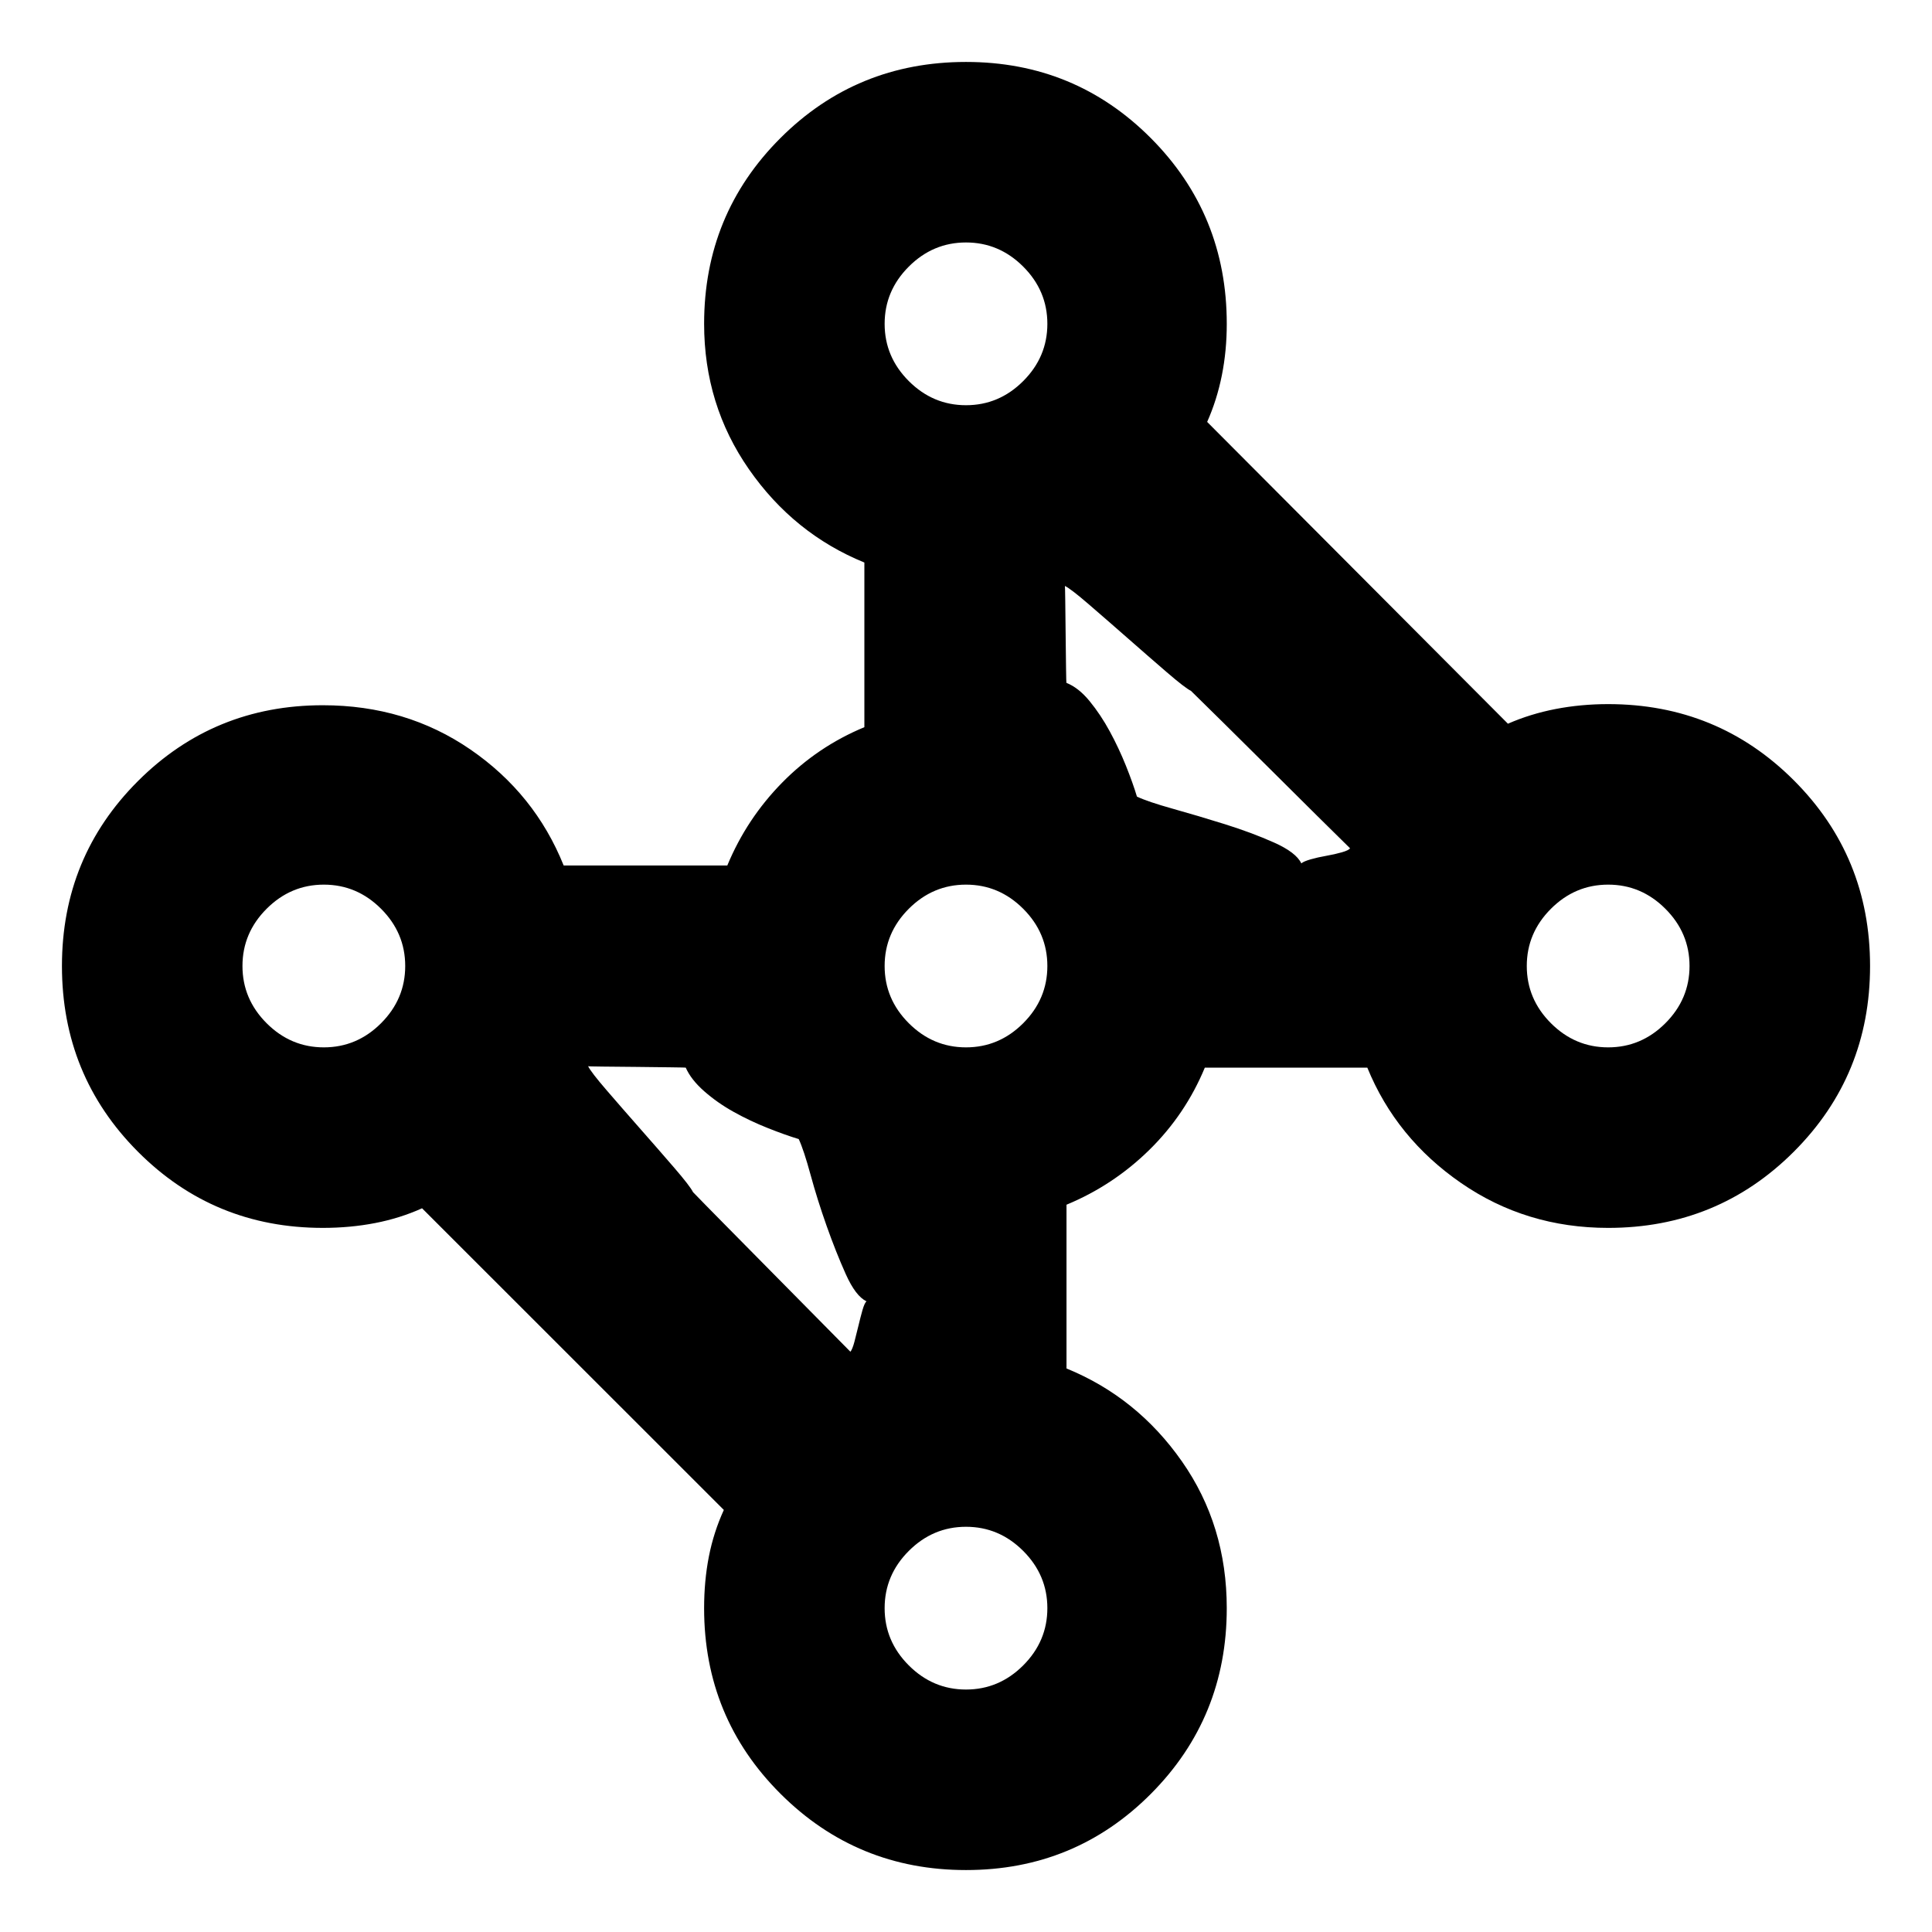 <svg xmlns="http://www.w3.org/2000/svg" height="24" viewBox="0 -960 960 960" width="24"><path d="M480-30.78q-54.15 0-92.14-37.87t-37.99-92.26q0-13.54 2.36-25.62 2.37-12.09 7.44-23.19L209.72-359.61q-10.94 4.94-23.32 7.34-12.38 2.4-25.99 2.4-54.15 0-91.89-37.87T30.78-480q0-54.15 37.74-91.86t91.89-37.71q41.34 0 73.35 22 32 22 46.33 57.63h81.3q9.63-23.23 27.25-41.17 17.62-17.93 40.86-27.56v-81.81q-35.07-14.32-57.35-46.34-22.28-32.01-22.28-72.27 0-54.39 37.87-92.26 37.87-37.87 92.26-37.87 54.15 0 91.86 37.87t37.71 92.26q0 13.39-2.44 25.58-2.43 12.18-7.3 23.16l149.45 149.96q11.11-4.87 23.69-7.31 12.57-2.43 26.12-2.43 54.39 0 92.26 37.87 37.87 37.87 37.87 92.26 0 54.39-37.87 92.26-37.87 37.87-92.26 37.87-40.76 0-73.06-22.28-32.29-22.28-46.62-57.35h-80.74q-9.63 23.24-27.56 40.86-17.94 17.62-41.17 27.25v81.37q35.06 14.32 57.34 46.16 22.29 31.83 22.29 72.95 0 54.39-37.71 92.26Q534.15-30.78 480-30.78Zm-57.44-257.55q1-1.2 2-4.96t2-7.98q1-4.23 2-7.74t2-4.38q-5.36-2.5-10.3-13.5-4.93-11-9.52-23.98-4.59-12.97-7.97-25.37-3.38-12.39-5.88-17.76-6.65-2-15.44-5.5-8.8-3.5-16.88-8-8.09-4.5-14.63-10.25-6.55-5.75-9.2-11.75 0-.06-7.61-.16t-16.82-.2q-9.22-.1-16.69-.16-7.47-.07-7.4-.2 1.43 2.94 9.23 11.98 7.79 9.04 16.83 19.3 9.05 10.27 16.84 19.31 7.79 9.04 9.23 11.98 4.87 5.06 15.77 16.09l23.3 23.6q12.41 12.57 23.31 23.6 10.9 11.03 15.83 16.03ZM646.61-531q1.19-1 4.65-2 3.47-1 7.76-1.75 4.29-.75 7.75-1.75 3.47-1 4.06-2-5-4.87-15.99-15.77-10.99-10.9-23.46-23.31-12.47-12.4-23.5-23.3t-16.1-15.84q-2.93-1.43-11.98-9.23-9.04-7.79-19.33-16.83-10.3-9.05-19.34-16.84-9.04-7.79-11.98-9.23.07-.06.17 7.41.09 7.46.19 16.65.1 9.18.2 16.65.09 7.47.23 7.47 6 2.37 11.5 9.08 5.5 6.72 10 15.01t8 17q3.5 8.72 5.5 15.41 5.43 2.56 17.83 6.03 12.4 3.47 25.87 7.68 13.47 4.22 24.44 9.12 10.96 4.9 13.53 10.34Zm152.48 91.43q16.43 0 28.43-12t12-28.43q0-16.43-12-28.43t-28.43-12q-16.44 0-28.44 12t-12 28.43q0 16.43 12 28.43t28.44 12Zm-319.09 0q16.43 0 28.43-12t12-28.43q0-16.43-12-28.43t-28.43-12q-16.43 0-28.43 12t-12 28.43q0 16.43 12 28.43t28.43 12Zm0 319.09q16.43 0 28.43-12t12-28.43q0-16.44-12-28.44t-28.43-12q-16.43 0-28.43 12t-12 28.44q0 16.43 12 28.43t28.43 12ZM160.91-439.57q16.44 0 28.44-12t12-28.43q0-16.43-12-28.43t-28.44-12q-16.43 0-28.43 12t-12 28.43q0 16.43 12 28.43t28.43 12ZM480-758.65q16.43 0 28.43-12t12-28.44q0-16.43-12-28.43t-28.43-12q-16.43 0-28.43 12t-12 28.43q0 16.44 12 28.44t28.43 12Z"/></svg>